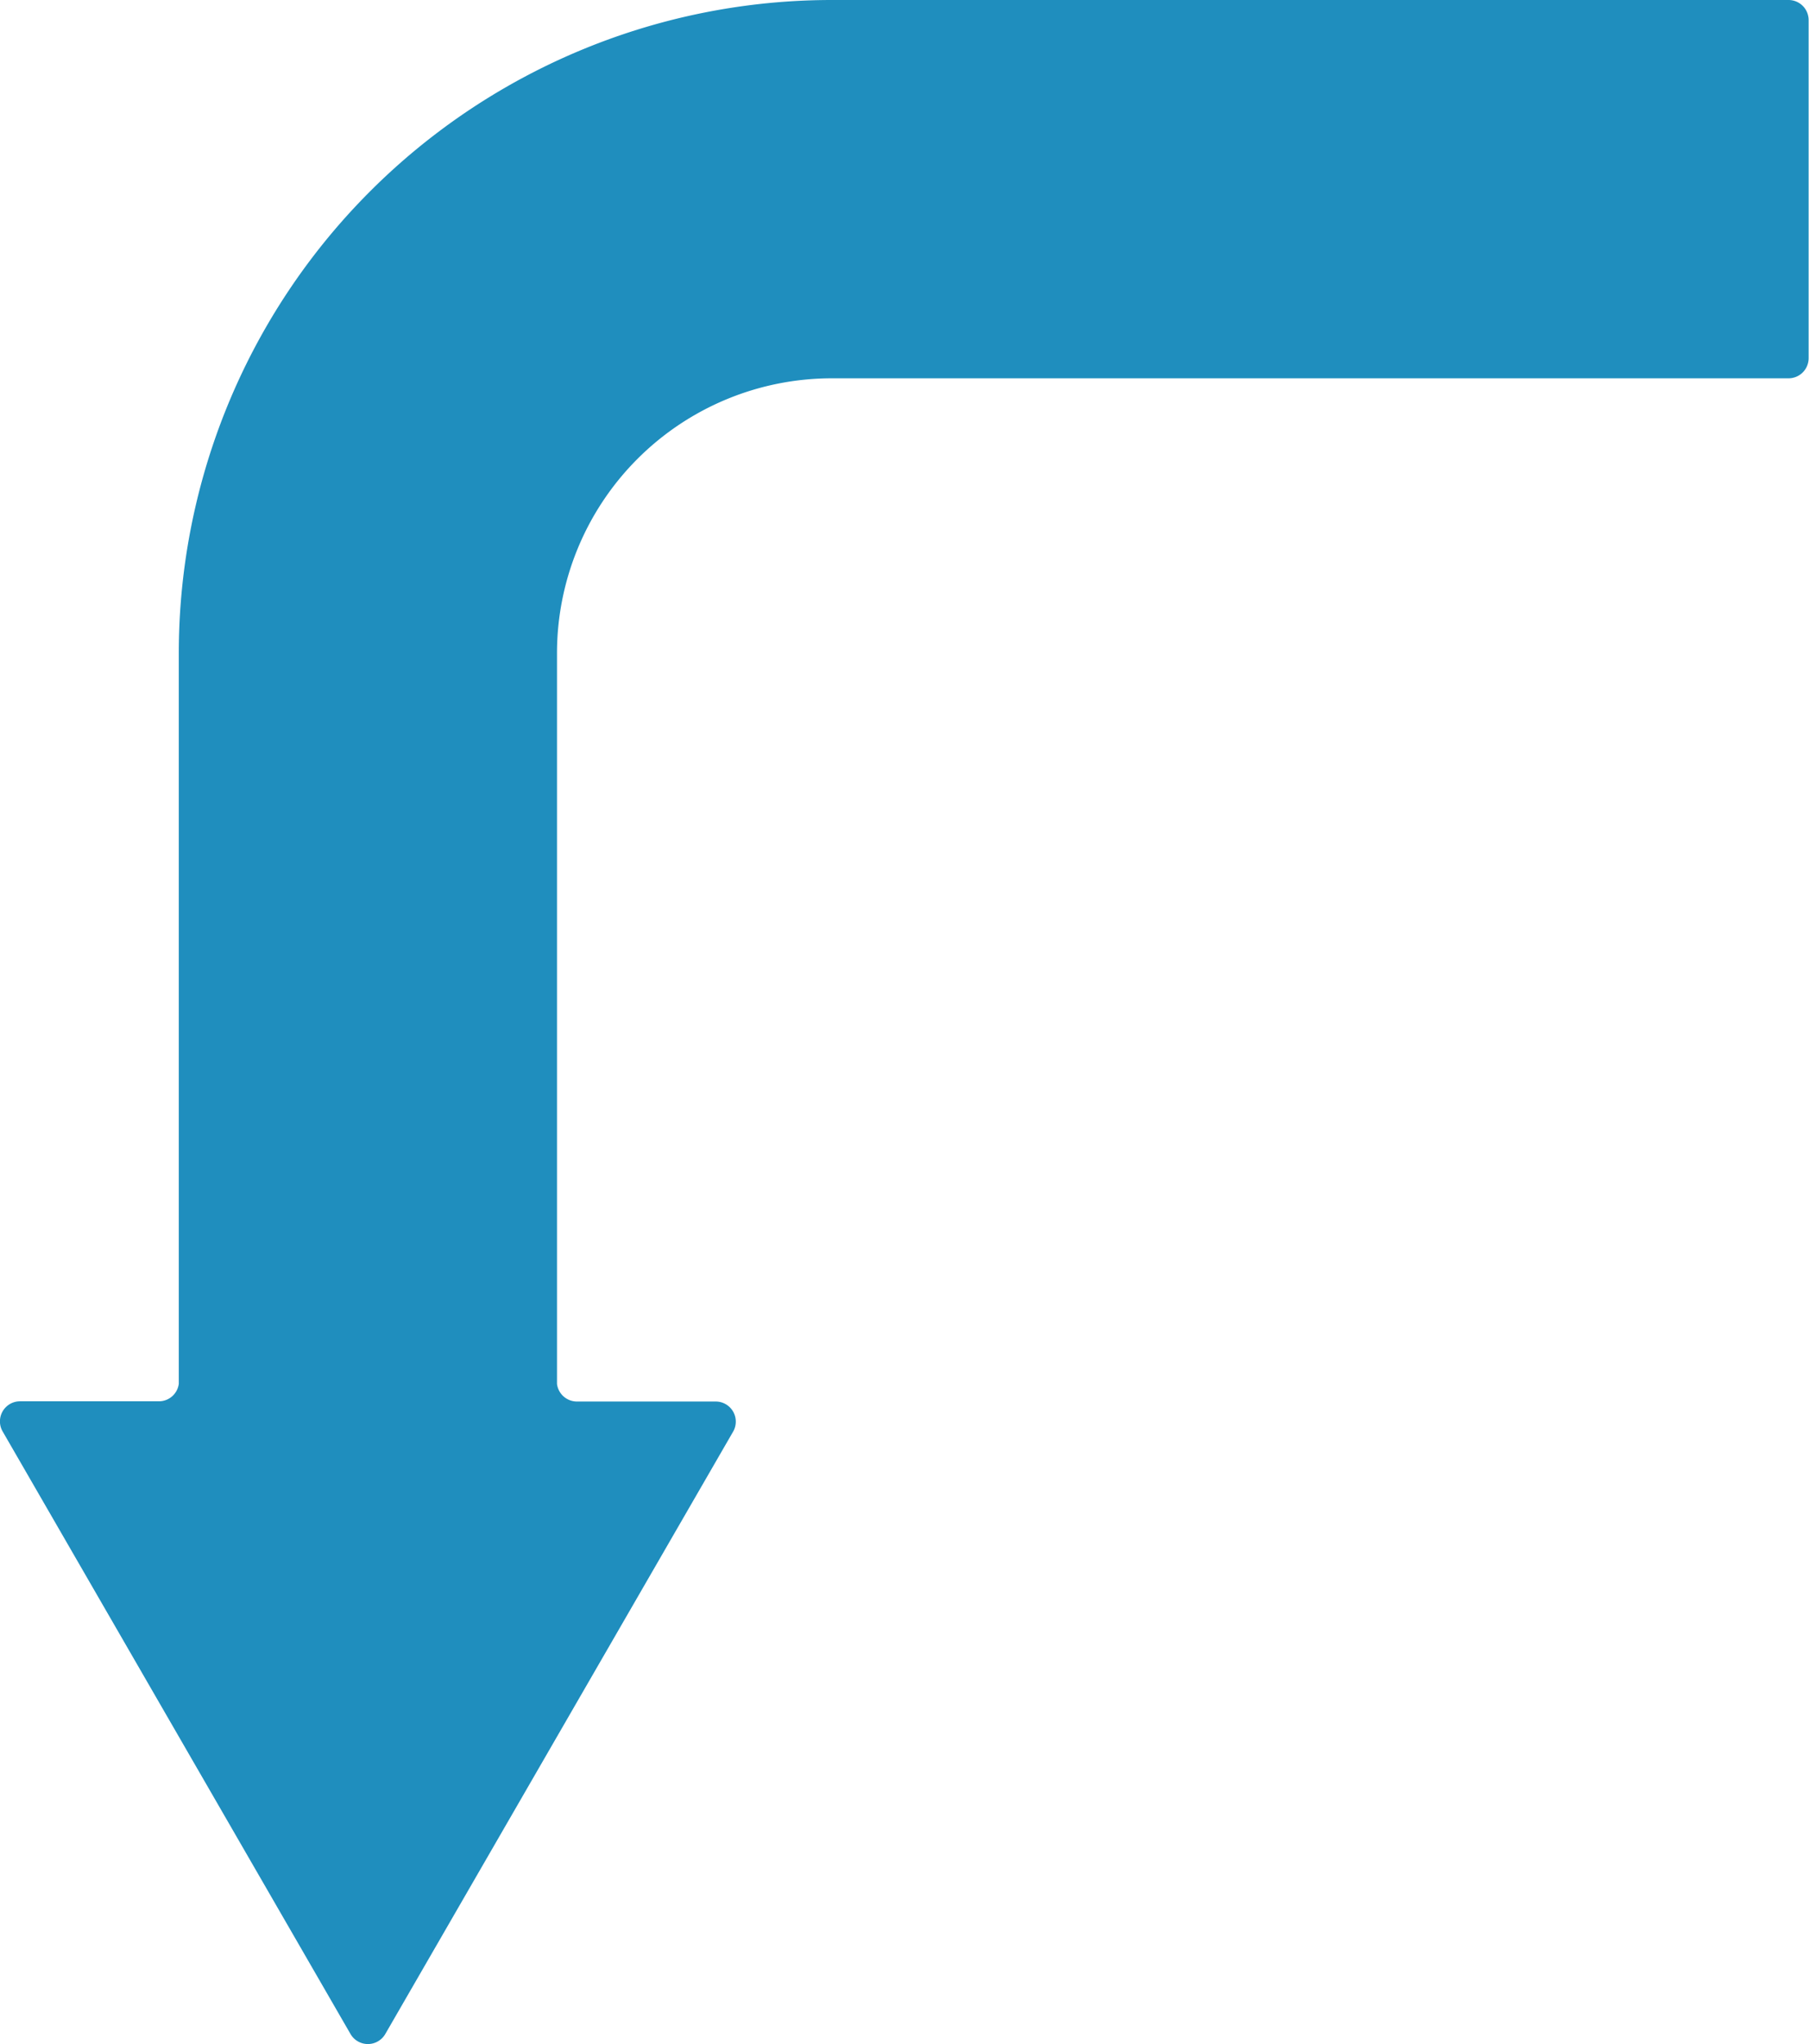 <svg xmlns="http://www.w3.org/2000/svg" viewBox="0 0 243.94 275.56"><defs><style>.cls-1{fill:#1f8ebe;}</style></defs><title>flecha curva abaj</title><g id="Capa_2" data-name="Capa 2"><g id="Capa_1-2" data-name="Capa 1"><path class="cls-1" d="M.37,193,47.26,274.2a2.71,2.71,0,0,0,4.7,0L98.86,193a2.71,2.71,0,0,0-2.35-4.06H77.79a2.71,2.71,0,0,1-2.68-2.37V88.07A37.07,37.07,0,0,1,112.18,51h129a2.71,2.71,0,0,0,2.71-2.71V2.71A2.71,2.71,0,0,0,241.23,0h-129A88.07,88.07,0,0,0,24.11,88.07v98.48a2.7,2.7,0,0,1-2.67,2.36H2.72A2.71,2.71,0,0,0,.37,193Z"/></g></g></svg>